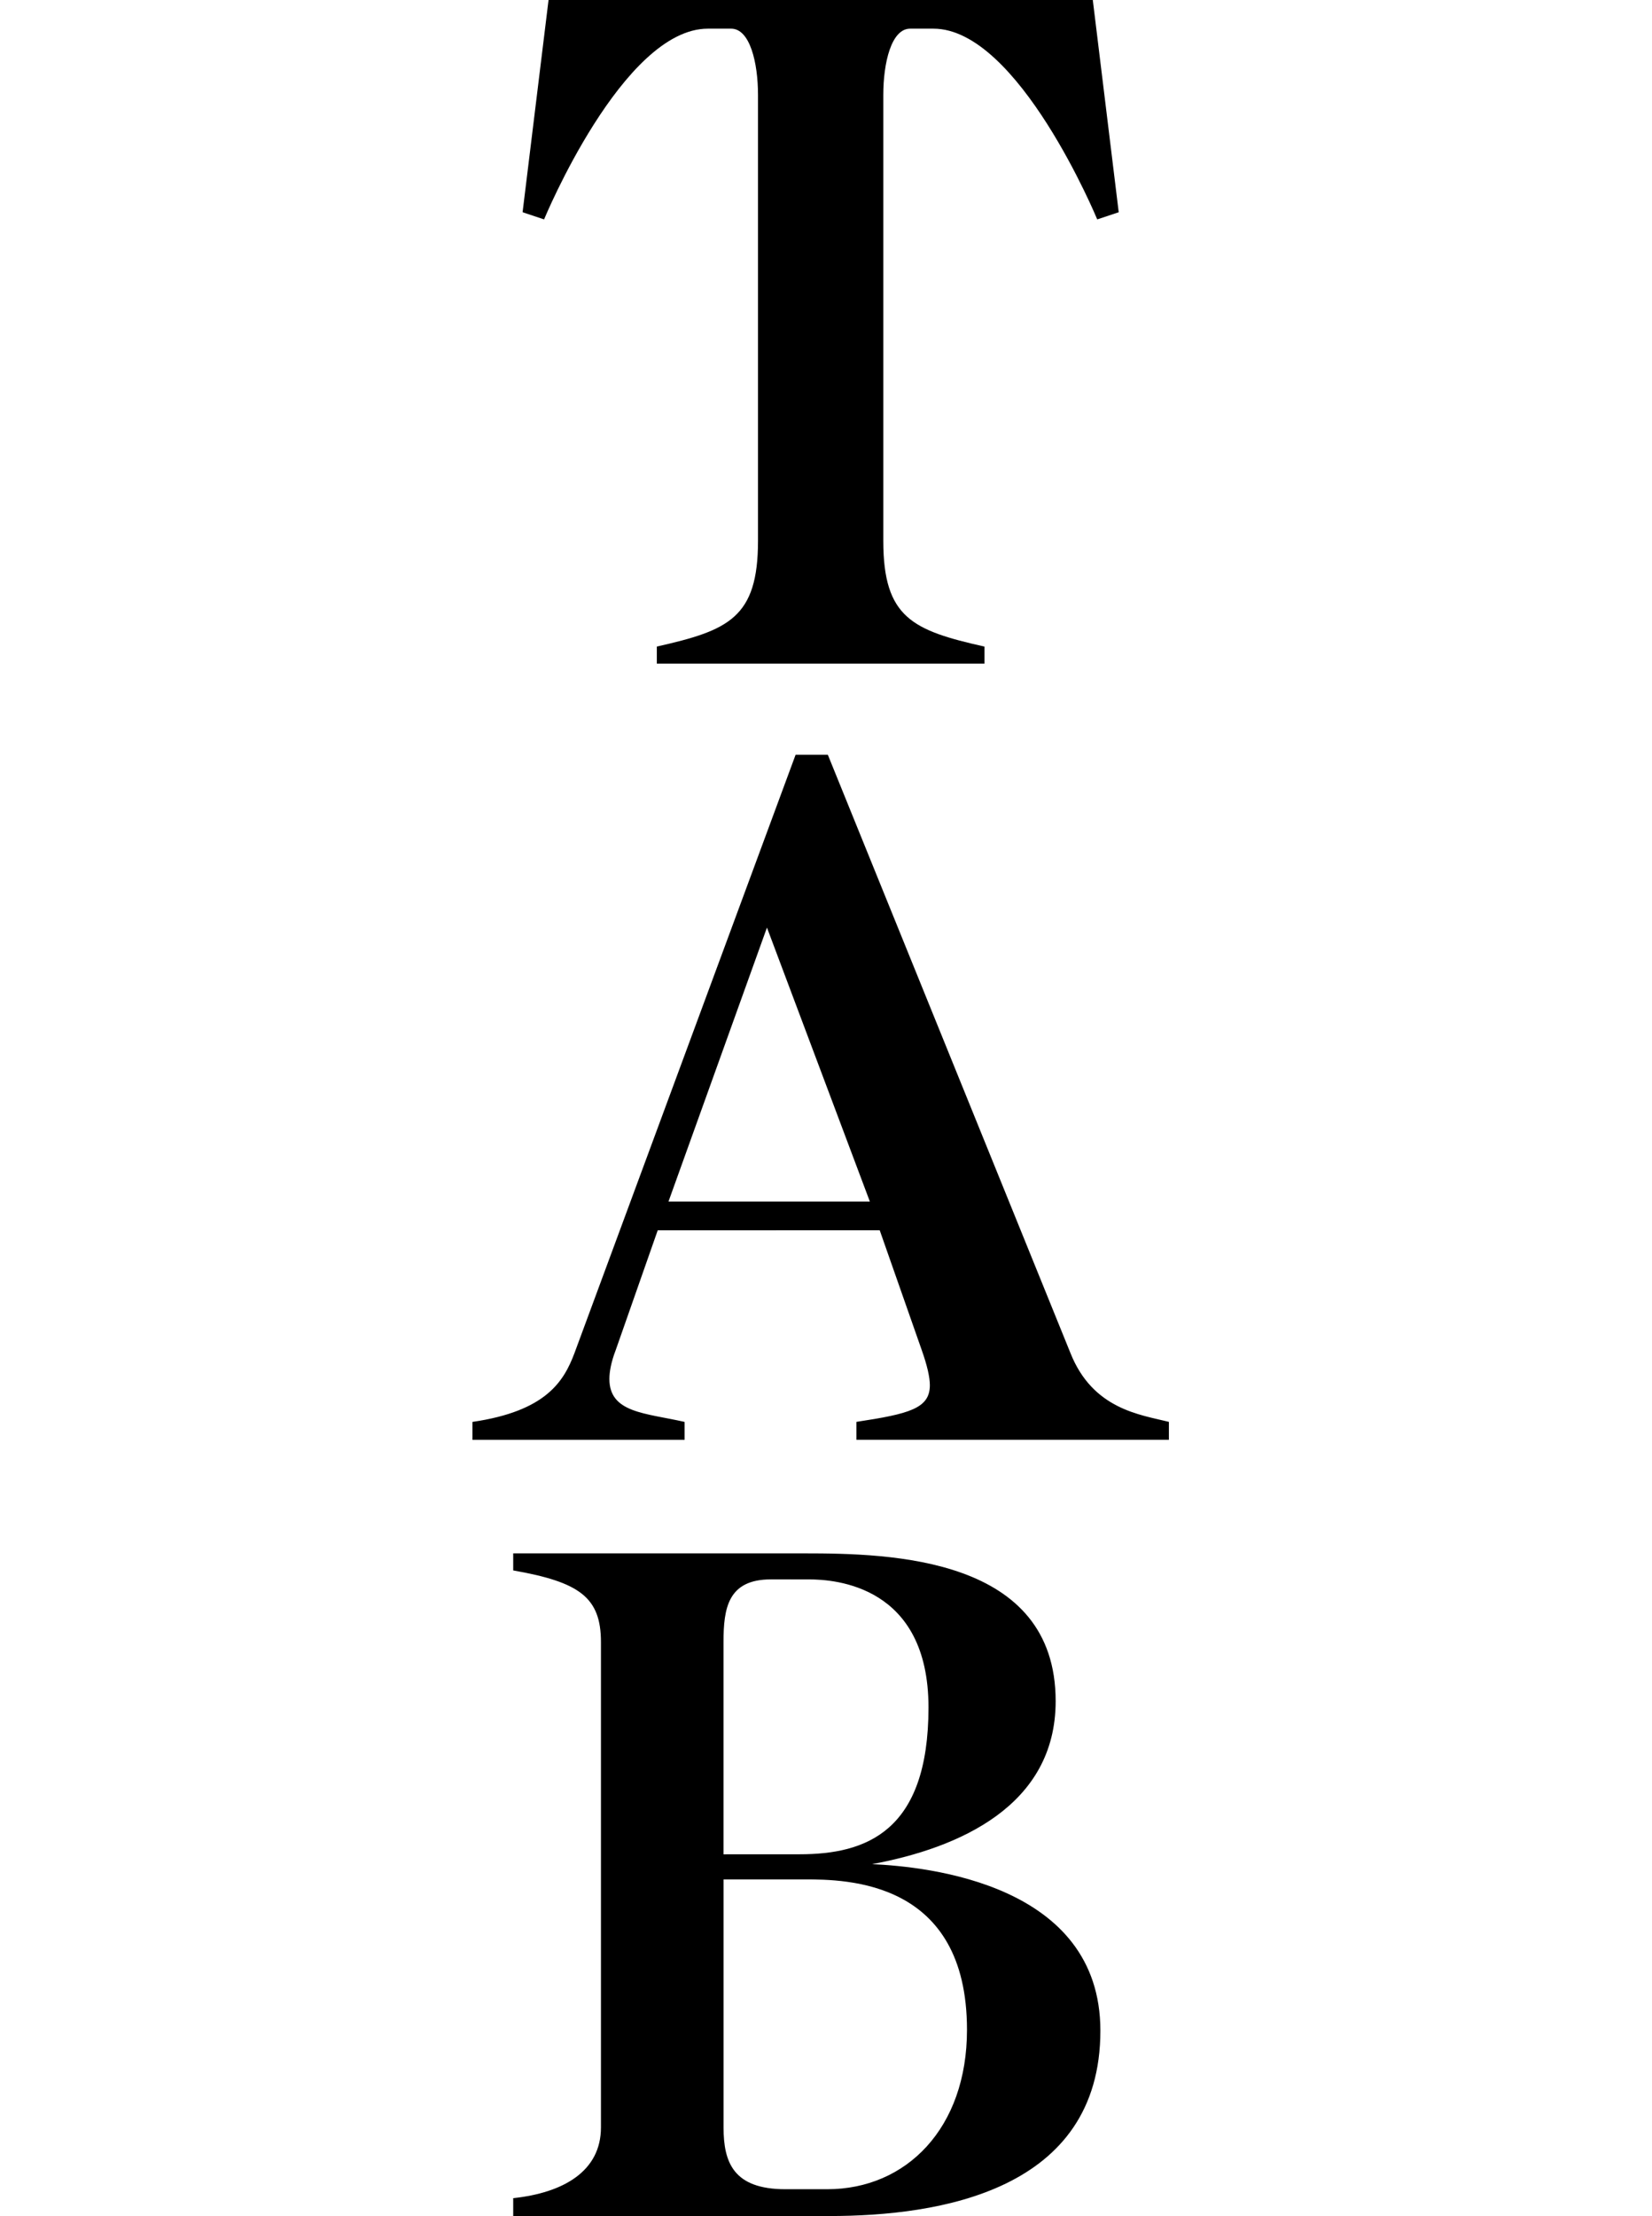 <?xml version="1.0" encoding="utf-8"?>
<!-- Generator: Adobe Illustrator 17.0.0, SVG Export Plug-In . SVG Version: 6.00 Build 0)  -->
<!DOCTYPE svg PUBLIC "-//W3C//DTD SVG 1.1//EN" "http://www.w3.org/Graphics/SVG/1.1/DTD/svg11.dtd">
<svg version="1.1" id="Layer_1" xmlns="http://www.w3.org/2000/svg" xmlns:xlink="http://www.w3.org/1999/xlink" x="0px" y="0px"
	 width="38.75px" height="51.958px" viewBox="-11.082 0 38.75 51.958" enable-background="new -11.082 0 38.75 51.958"
	 xml:space="preserve">
<g>
	<path d="M4.325,15.558v-0.399c1.68-0.378,2.373-0.672,2.373-2.478V2.226c0-0.756-0.189-1.554-0.63-1.554H5.522
		c-1.995,0-3.842,4.472-3.842,4.472L1.176,4.976L1.785,0h12.766l0.608,4.976l-0.504,0.168c0,0-1.848-4.472-3.842-4.472h-0.546
		c-0.441,0-0.63,0.798-0.63,1.554v10.456c0,1.806,0.693,2.1,2.373,2.478v0.399H4.325V15.558z"/>
	<path d="M9.007,33.757v-0.42c1.239-0.188,1.722-0.314,1.722-0.86c0-0.189-0.063-0.462-0.189-0.819l-0.987-2.813H4.346l-0.987,2.813
		c-0.105,0.273-0.147,0.504-0.147,0.672c0,0.798,0.84,0.798,1.764,1.008v0.42H0v-0.42c1.722-0.252,2.142-0.944,2.394-1.616
		L7.58,17.696h0.756l5.69,14.025c0.525,1.322,1.638,1.448,2.31,1.616v0.42C16.336,33.757,9.007,33.757,9.007,33.757z M6.908,21.748
		l-2.31,6.424h4.724L6.908,21.748z"/>
	<path d="M0.956,51.958v-0.42c1.176-0.126,2.058-0.63,2.058-1.658V38.5c0-1.05-0.504-1.407-2.058-1.68v-0.4H7.78
		c2.037,0,5.9,0.084,5.9,3.465c0,2.456-2.268,3.443-4.305,3.821c1.302,0.063,5.354,0.462,5.354,3.905
		c0,3.758-3.78,4.346-6.362,4.346H0.956V51.958z M7.674,43.475c1.554,0,3.023-0.524,3.023-3.443c0-2.855-2.184-3.002-2.813-3.002
		H7.002c-1.008,0-1.113,0.672-1.113,1.47v4.976L7.674,43.475L7.674,43.475z M8.325,51.328c1.848,0,3.275-1.428,3.275-3.737
		c0-3.506-2.813-3.527-3.821-3.527H5.89v5.816c0,0.818,0.231,1.448,1.449,1.448C7.339,51.328,8.325,51.328,8.325,51.328z"/>
</g>
</svg>
